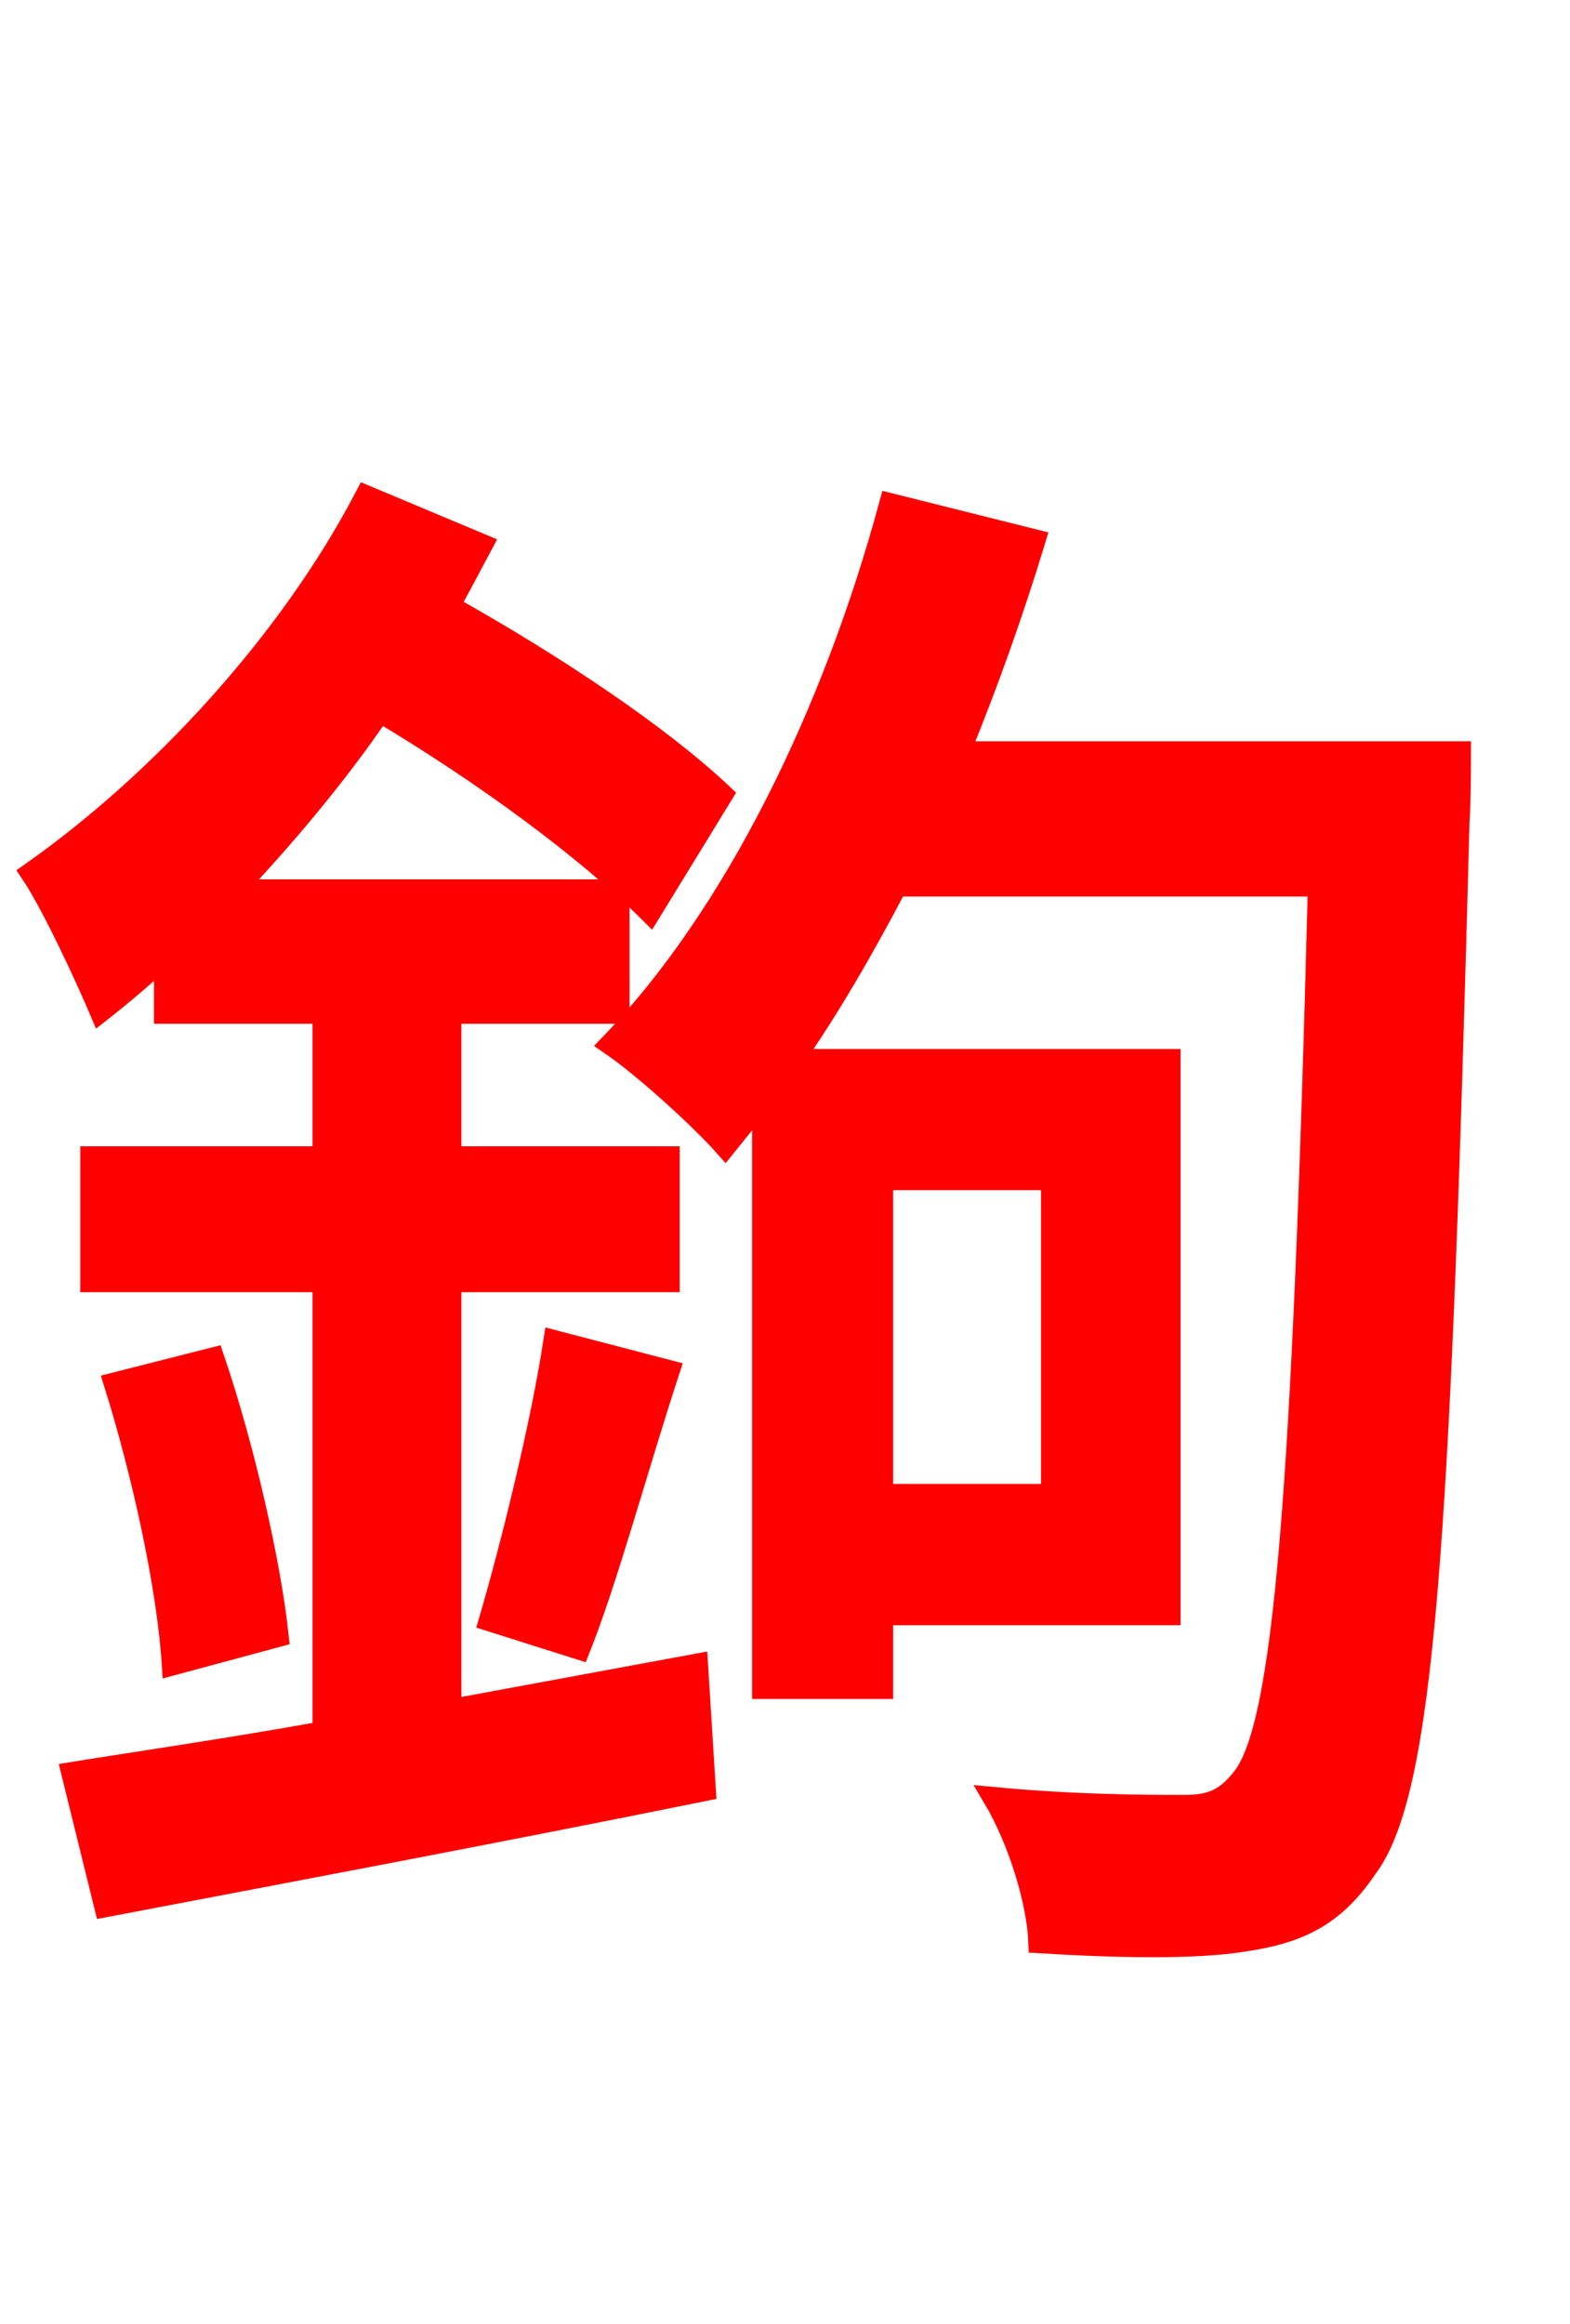 <svg xmlns="http://www.w3.org/2000/svg" xmlns:xlink="http://www.w3.org/1999/xlink" width="72" height="106.56"><path fill="red" stroke="red" d="M20.66 78.41L20.66 58.75L30.67 58.75L30.67 53.06L20.66 53.06L20.66 46.44L28.37 46.44L28.37 40.82L10.73 40.82C13.03 38.38 15.41 35.57 17.42 32.62C22.25 35.50 26.93 38.95 29.81 41.83L33.12 36.43C30.31 33.77 25.49 30.53 20.59 27.79C21.10 26.86 21.60 25.92 22.10 24.98L16.78 22.75C13.25 29.52 7.27 35.93 1.44 40.03C2.45 41.54 4.03 45.00 4.61 46.37C5.62 45.58 6.55 44.78 7.56 43.85L7.56 46.44L14.83 46.44L14.83 53.06L4.18 53.06L4.18 58.75L14.83 58.75L14.83 79.42C10.44 80.21 6.48 80.78 3.31 81.29L4.82 87.41C12.38 85.97 22.75 84.02 32.33 82.08L31.97 76.32ZM5.26 63.43C6.55 67.54 7.70 72.79 7.92 76.32L12.74 75.02C12.38 71.64 11.16 66.31 9.79 62.28ZM26.57 75.60C27.86 72.36 29.23 67.25 30.67 62.86L25.42 61.49C24.84 65.30 23.47 70.85 22.46 74.30ZM48.24 54.07L48.24 68.54L40.46 68.54L40.46 54.07ZM43.99 34.49C45.29 31.32 46.44 28.08 47.45 24.77L40.82 23.11C38.23 32.69 33.70 41.98 28.01 47.88C29.59 48.96 32.18 51.34 33.26 52.56C33.84 51.84 34.42 51.12 34.99 50.40L34.99 77.40L40.46 77.40L40.46 74.02L53.64 74.02L53.64 48.60L36.36 48.60C38.02 46.22 39.60 43.49 41.11 40.61L60.48 40.61C59.76 68.62 58.90 79.27 56.95 81.58C56.16 82.58 55.44 82.80 54.29 82.80C52.70 82.80 49.39 82.80 45.58 82.44C46.73 84.38 47.59 87.19 47.66 89.06C51.26 89.28 54.79 89.35 57.02 88.99C59.47 88.63 61.13 87.91 62.64 85.68C65.30 82.22 66.02 70.85 66.89 37.73C66.96 36.86 66.96 34.49 66.96 34.49Z"/></svg>
